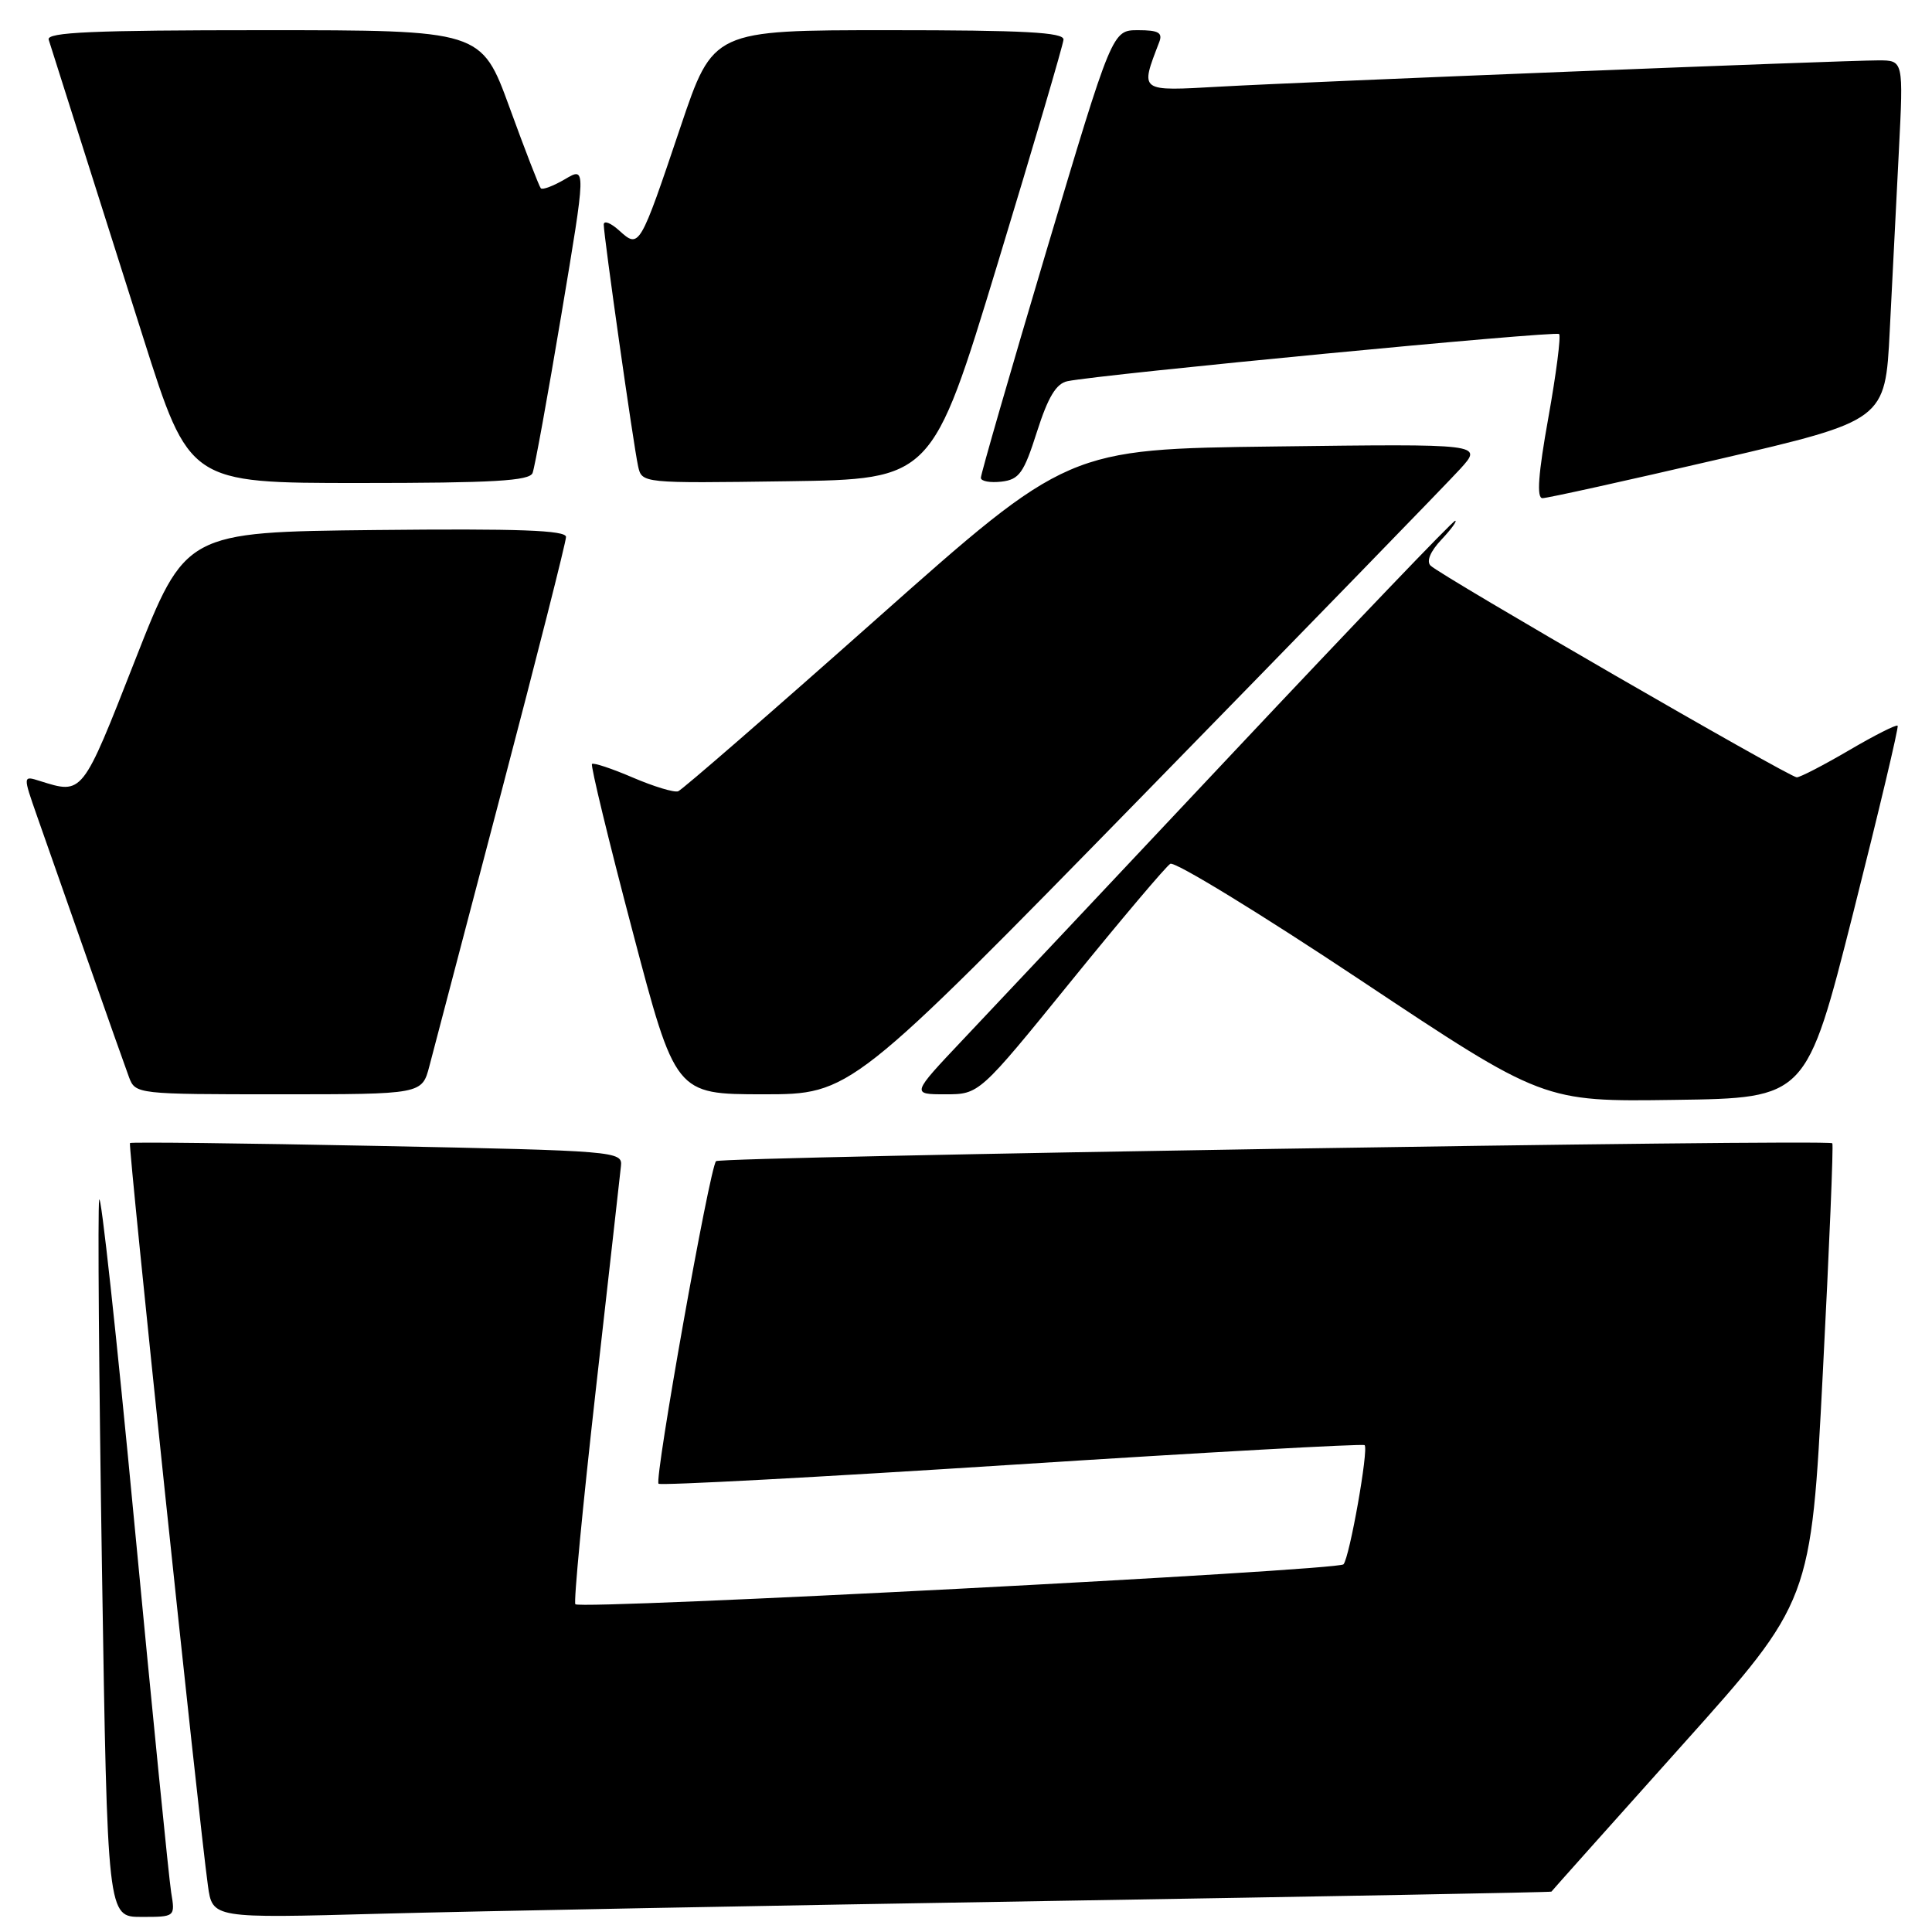 <?xml version="1.0" encoding="UTF-8" standalone="no"?>
<!DOCTYPE svg PUBLIC "-//W3C//DTD SVG 1.1//EN" "http://www.w3.org/Graphics/SVG/1.1/DTD/svg11.dtd" >
<svg xmlns="http://www.w3.org/2000/svg" xmlns:xlink="http://www.w3.org/1999/xlink" version="1.1" viewBox="0 0 256 256">
 <g >
 <path fill="currentColor"
d=" M 22.68 250.75 C 22.39 248.96 20.20 227.03 17.82 202.00 C 15.45 176.97 13.34 157.62 13.14 159.00 C 12.94 160.38 13.11 182.31 13.51 207.75 C 14.24 254.00 14.24 254.00 18.73 254.00 C 23.22 254.00 23.22 254.00 22.68 250.75 Z  M 139.00 251.89 C 175.57 251.29 205.53 250.74 205.57 250.65 C 205.61 250.57 213.37 241.88 222.81 231.34 C 239.98 212.18 239.98 212.18 241.53 181.96 C 242.39 165.35 242.96 151.64 242.79 151.49 C 242.15 150.91 95.46 153.26 94.88 153.86 C 94.03 154.74 86.68 196.01 87.26 196.60 C 87.52 196.86 108.60 195.73 134.09 194.09 C 159.59 192.45 180.62 191.28 180.82 191.49 C 181.37 192.04 178.83 206.35 178.02 207.28 C 177.31 208.10 76.98 213.32 76.24 212.57 C 75.99 212.33 77.21 199.61 78.93 184.31 C 80.66 169.02 82.16 155.60 82.28 154.50 C 82.49 152.55 81.71 152.48 50.00 151.84 C 32.12 151.48 17.37 151.31 17.22 151.46 C 16.95 151.72 26.33 241.08 27.55 249.85 C 28.15 254.19 28.15 254.19 50.33 253.58 C 62.52 253.25 102.42 252.49 139.00 251.89 Z  M 245.55 121.00 C 248.95 107.53 251.61 96.35 251.45 96.16 C 251.28 95.97 248.39 97.43 245.02 99.41 C 241.65 101.38 238.53 103.00 238.08 103.00 C 237.12 103.00 190.92 76.29 189.56 74.95 C 188.98 74.38 189.52 73.07 190.99 71.51 C 192.29 70.13 193.11 69.00 192.82 69.00 C 192.52 69.00 179.28 82.83 163.39 99.73 C 147.50 116.63 131.41 133.73 127.62 137.73 C 120.75 145.00 120.75 145.00 125.26 145.00 C 129.76 145.00 129.76 145.00 141.89 130.05 C 148.56 121.83 154.49 114.81 155.07 114.46 C 155.65 114.10 167.01 121.05 180.31 129.90 C 204.50 145.99 204.50 145.99 221.92 145.74 C 239.35 145.50 239.35 145.50 245.55 121.00 Z  M 56.90 141.25 C 57.44 139.19 61.73 122.84 66.44 104.92 C 71.15 87.00 75.00 71.81 75.00 71.15 C 75.00 70.26 68.75 70.03 49.78 70.23 C 24.57 70.50 24.57 70.50 17.89 87.50 C 10.85 105.46 10.99 105.27 5.27 103.48 C 3.03 102.77 3.03 102.77 4.91 108.14 C 5.95 111.09 8.93 119.58 11.53 127.00 C 14.13 134.43 16.64 141.51 17.10 142.75 C 17.94 144.97 18.17 145.00 36.94 145.00 C 55.92 145.00 55.92 145.00 56.90 141.25 Z  M 151.61 105.22 C 173.00 83.33 191.85 63.94 193.50 62.12 C 196.50 58.81 196.50 58.81 169.00 59.16 C 141.50 59.50 141.50 59.50 116.16 82.00 C 102.22 94.38 90.38 104.66 89.86 104.85 C 89.33 105.04 86.63 104.22 83.85 103.03 C 81.08 101.84 78.64 101.03 78.44 101.23 C 78.24 101.43 80.64 111.36 83.79 123.29 C 89.50 144.99 89.50 144.99 101.11 145.00 C 112.72 145.00 112.72 145.00 151.61 105.22 Z  M 227.65 60.87 C 249.80 55.71 249.80 55.71 250.40 43.85 C 250.73 37.33 251.27 26.60 251.61 20.00 C 252.22 8.00 252.22 8.00 248.90 8.00 C 244.18 8.00 173.47 10.82 161.64 11.48 C 150.87 12.08 151.06 12.22 153.60 5.59 C 154.09 4.33 153.51 4.00 150.80 4.00 C 147.38 4.00 147.38 4.00 138.65 33.25 C 133.86 49.34 129.95 62.87 129.97 63.32 C 129.98 63.77 131.21 63.99 132.70 63.82 C 135.05 63.54 135.66 62.69 137.40 57.22 C 138.88 52.59 139.95 50.82 141.45 50.51 C 145.82 49.60 206.15 43.81 206.59 44.26 C 206.85 44.52 206.21 49.52 205.16 55.37 C 203.83 62.78 203.59 66.00 204.38 66.01 C 204.99 66.02 215.47 63.70 227.65 60.87 Z  M 70.57 62.67 C 70.86 61.93 72.57 52.50 74.38 41.71 C 77.67 22.08 77.67 22.08 74.87 23.74 C 73.32 24.65 71.88 25.19 71.66 24.95 C 71.44 24.70 69.57 19.89 67.52 14.25 C 63.78 4.00 63.78 4.00 34.92 4.00 C 12.29 4.00 6.15 4.27 6.45 5.25 C 6.67 5.94 8.20 10.78 9.86 16.00 C 11.52 21.23 15.62 34.16 18.98 44.75 C 25.09 64.00 25.09 64.00 47.57 64.00 C 65.39 64.00 70.17 63.72 70.57 62.67 Z  M 132.17 35.00 C 136.94 19.32 140.87 5.94 140.92 5.25 C 140.98 4.28 135.73 4.00 117.75 4.00 C 94.49 4.00 94.49 4.00 90.18 16.79 C 84.76 32.88 84.72 32.96 82.06 30.56 C 80.93 29.53 80.00 29.17 80.00 29.76 C 80.00 31.27 83.94 59.01 84.55 61.77 C 85.05 64.04 85.05 64.04 104.27 63.77 C 123.50 63.50 123.50 63.50 132.17 35.00 Z "/>
</g>
</svg>